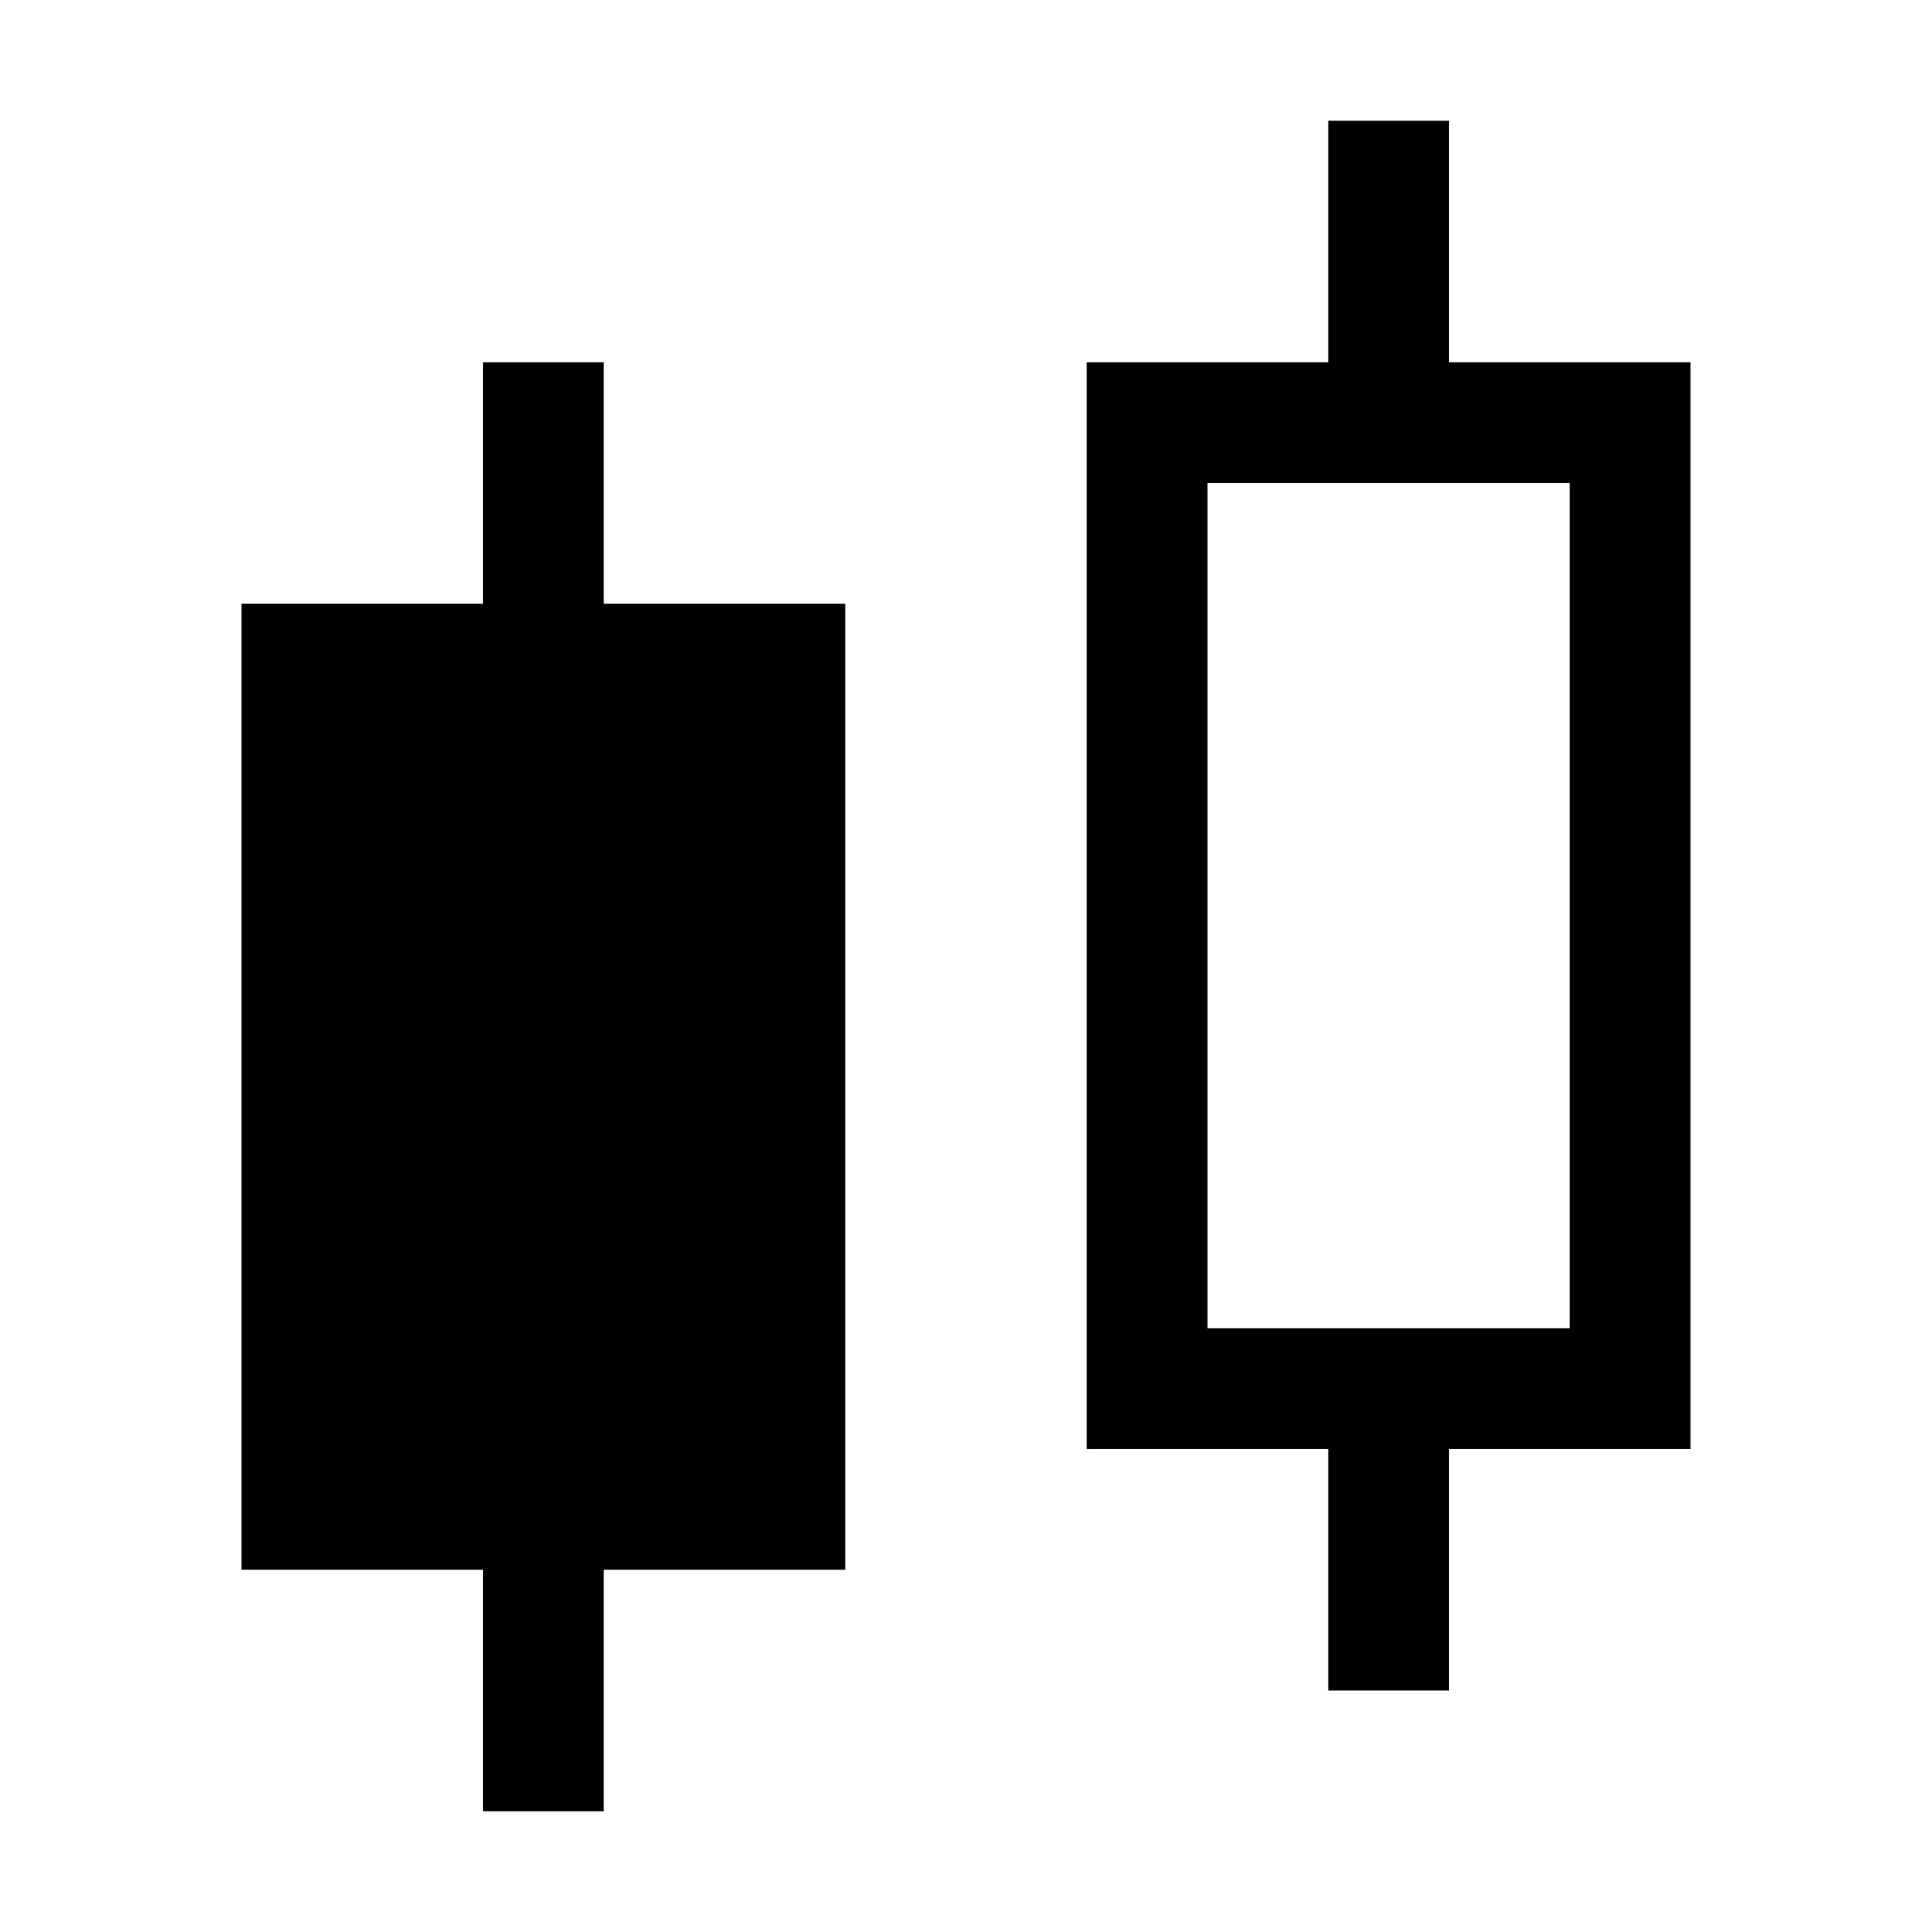 <!-- Generated by IcoMoon.io -->
<svg version="1.1" xmlns="http://www.w3.org/2000/svg" width="32" height="32" viewBox="0 0 32 32">
<title>candlestick-chart</title>
<path d="M14 10h-4v-4h-2v4h-4v16h4v4h2v-4h4zM24 6v-4h-2v4h-4v18h4v4h2v-4h4v-18h-4zM26 22h-6v-14h6v14z"></path>
</svg>
